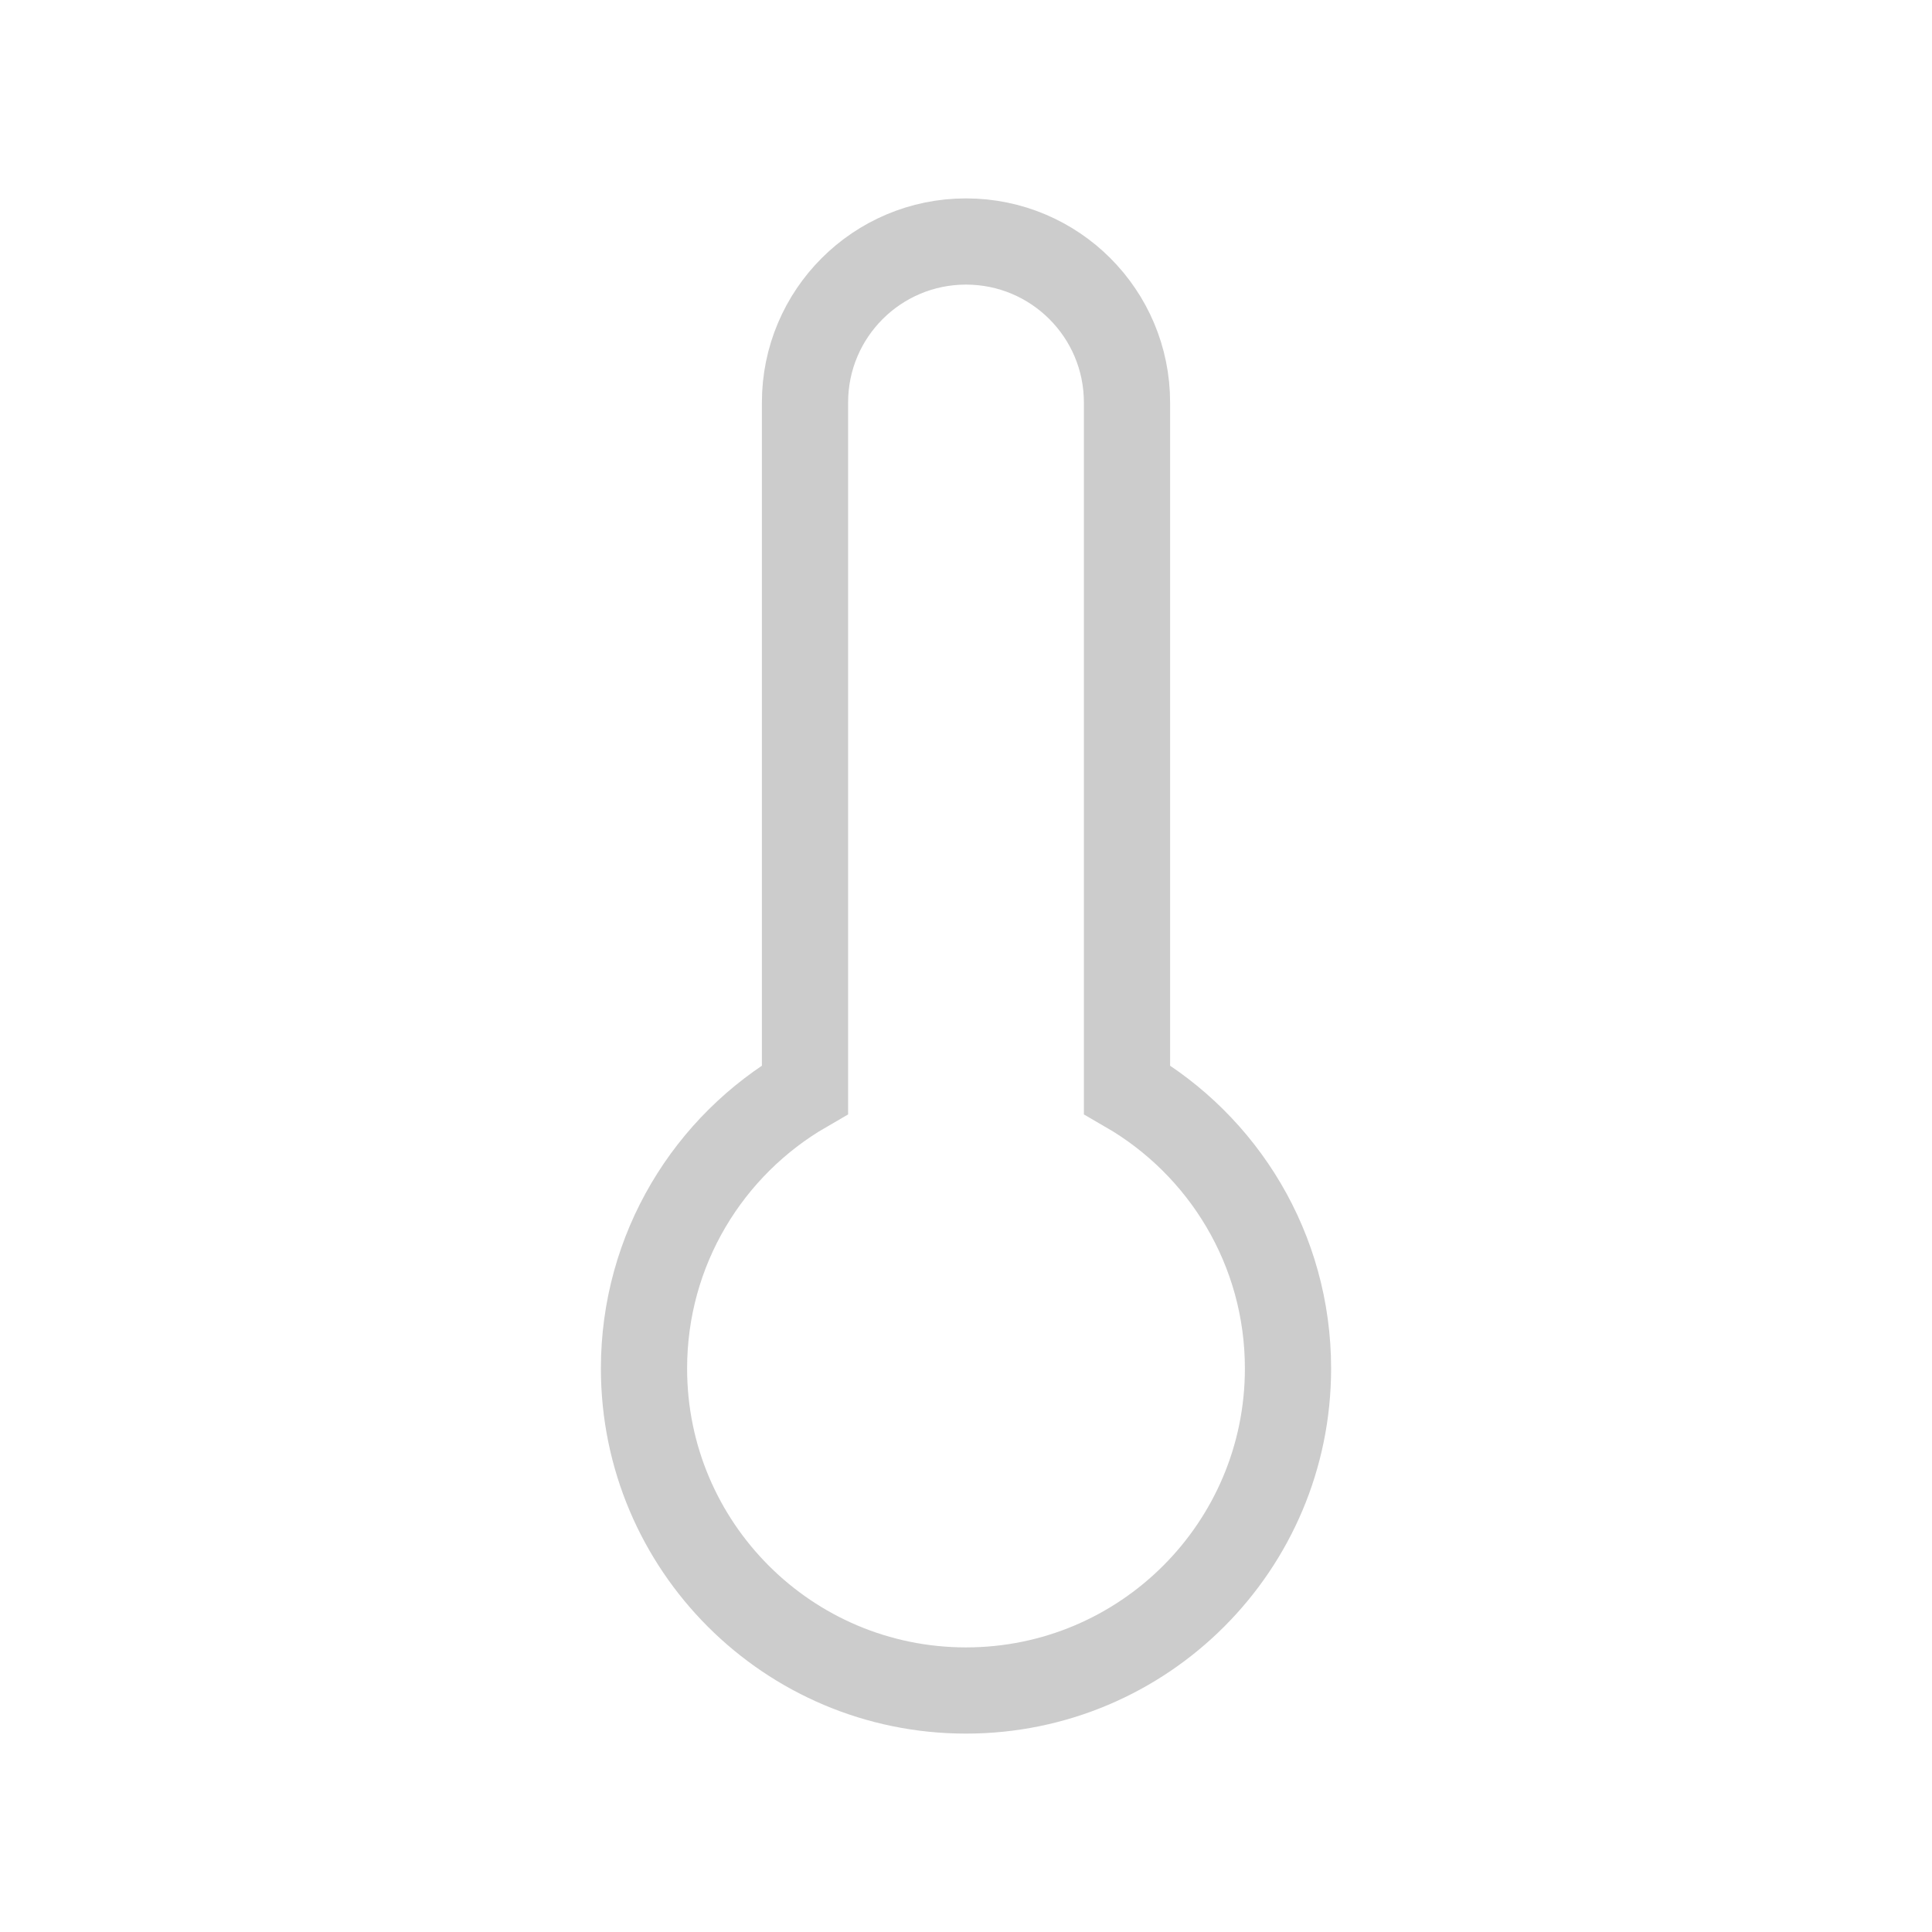 <svg role="img" xmlns="http://www.w3.org/2000/svg" width="112px" height="112px" viewBox="0 0 24 24" aria-labelledby="thermometerIconTitle" stroke="#ccc" stroke-width="1.071" stroke-linecap="square" stroke-linejoin="miter" fill="none" color="#ccc"> <title id="thermometerIconTitle">Thermometer</title> <path d="M10,13.535 L10,5 C10,3.895 10.895,3 12,3 C13.105,3 14,3.895 14,5 L14,13.535 C15.196,14.227 16,15.519 16,17 C16,19.209 14.209,21 12,21 C9.791,21 8,19.209 8,17 C8,15.519 8.804,14.227 10,13.535 Z"/> </svg>